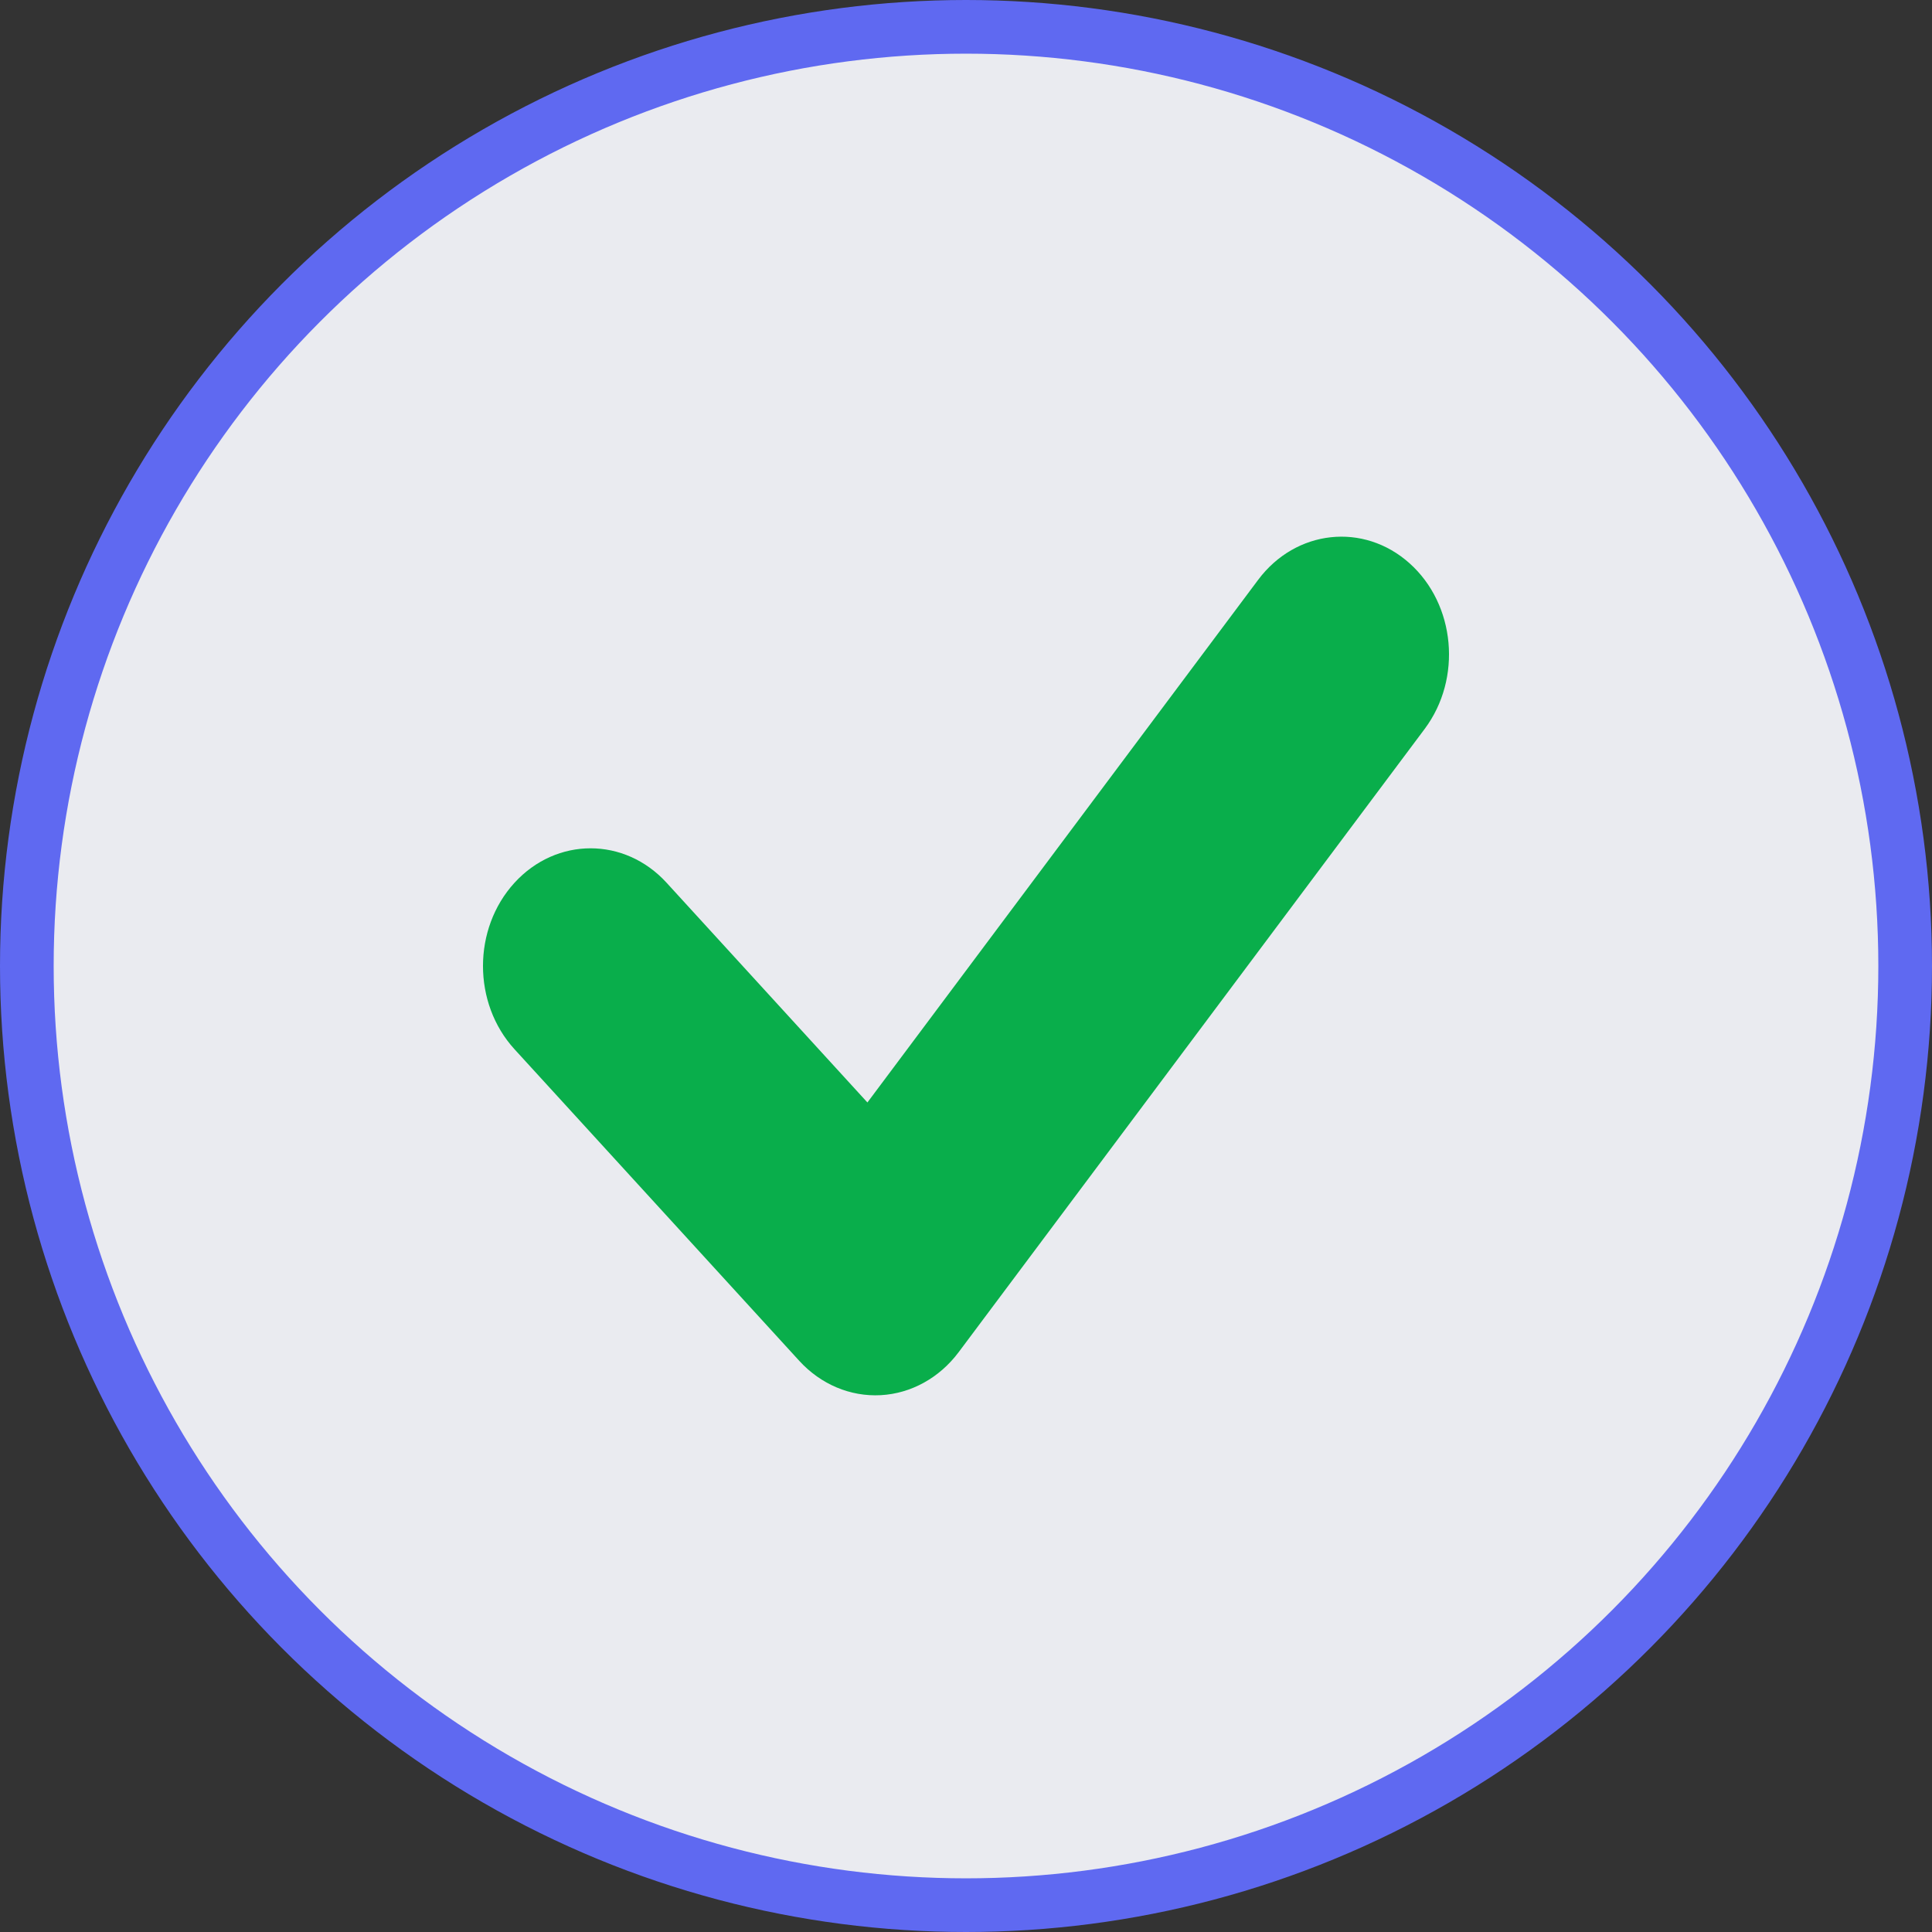 <svg width="36" height="36" viewBox="0 0 36 36" fill="none" xmlns="http://www.w3.org/2000/svg">
<rect x="0" y="0" width="36" height="36" fill="#333333" stroke="none"/>
<g clip-path="url(#clip0_8882_244697)">
<circle cx="18" cy="18" r="17.5" fill="#EAEBF0" stroke="#5F69F1"/>
<path fill-rule="evenodd" clip-rule="evenodd" d="M26.265 10.496C27.122 11.263 27.248 12.644 26.547 13.582L17.863 25.196C17.504 25.675 16.977 25.966 16.412 25.997C15.846 26.028 15.295 25.796 14.894 25.358L9.587 19.551C8.804 18.694 8.804 17.306 9.587 16.449C10.37 15.593 11.639 15.593 12.421 16.449L16.163 20.543L23.444 10.804C24.145 9.867 25.408 9.729 26.265 10.496Z" fill="#09AE4B"/>
</g>
<defs>
<clipPath id="clip0_8882_244697">
<rect width="36" height="36" fill="white"/>
</clipPath>
</defs>
</svg>
